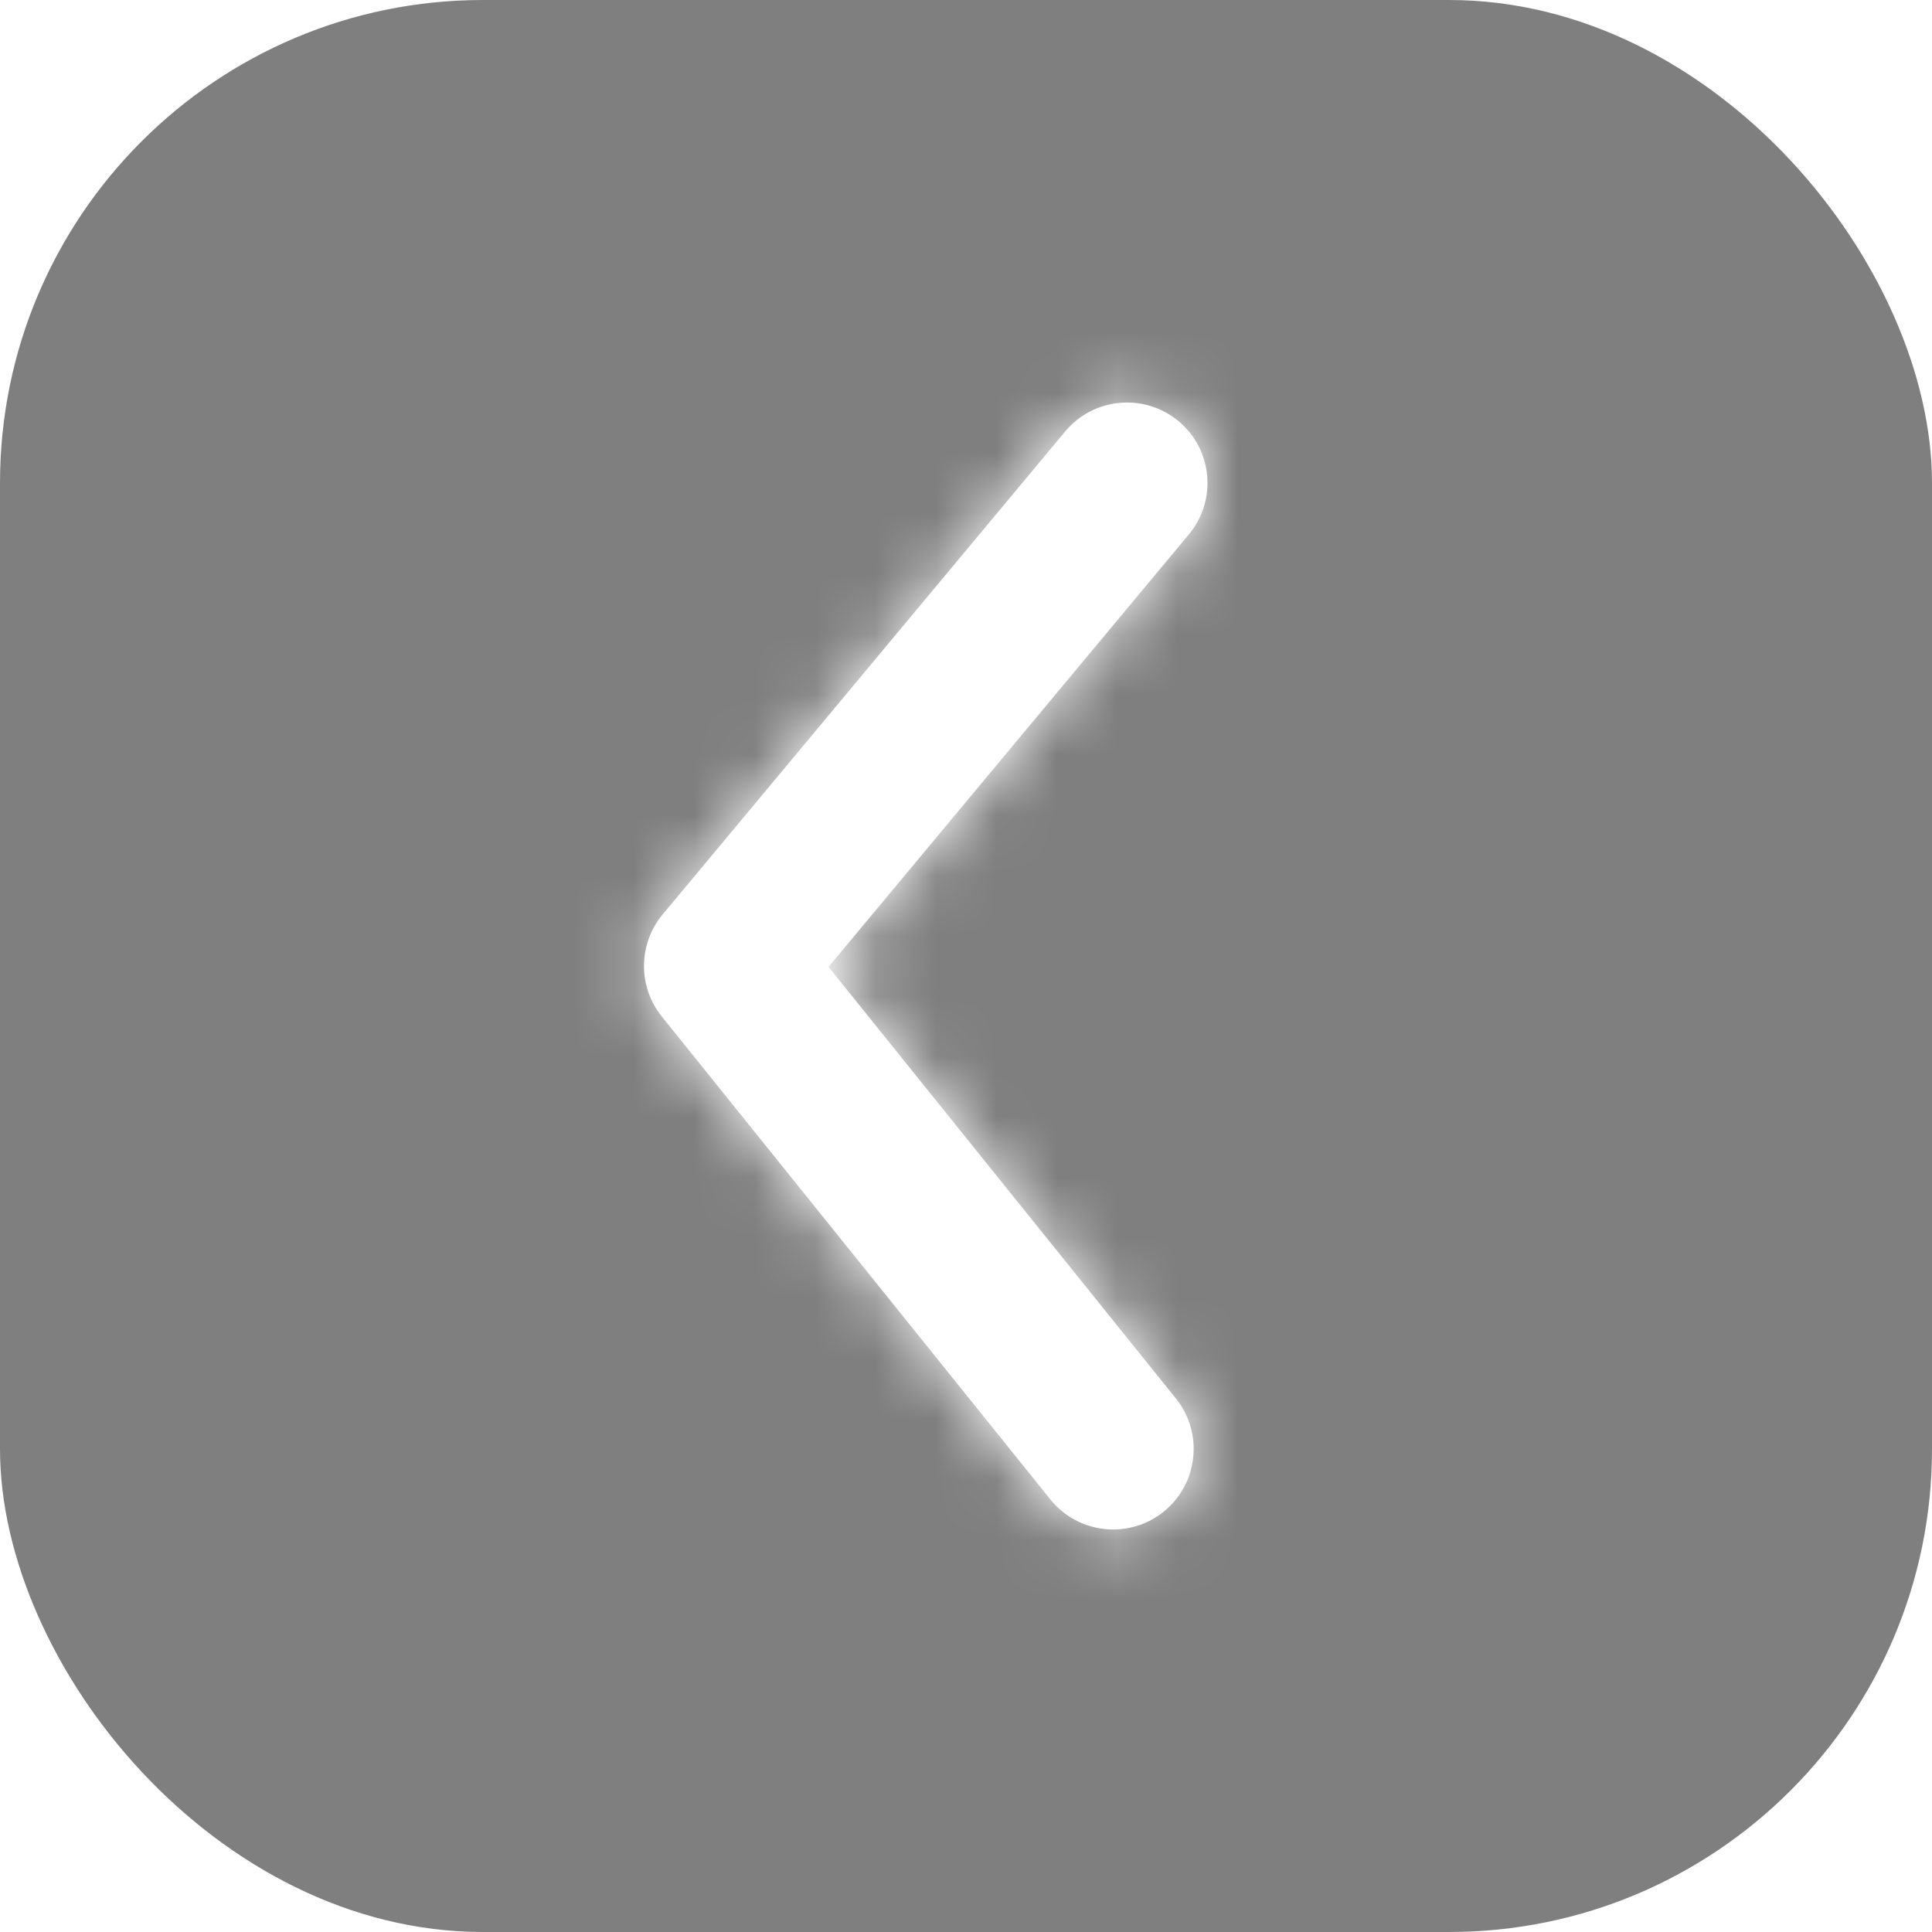 <svg width="32" height="32" viewBox="0 0 32 32" fill="none" xmlns="http://www.w3.org/2000/svg">
    <g filter="url(#filter0_b_44_2504)">
        <rect width="32" height="32" rx="8" fill="black" fill-opacity="0.5"/>
        <path fill-rule="evenodd" clip-rule="evenodd" d="M18.438 25.333C18.049 25.333 17.662 25.164 17.398 24.836L10.961 16.836C10.563 16.341 10.569 15.635 10.975 15.147L17.642 7.147C18.113 6.581 18.954 6.505 19.521 6.976C20.086 7.447 20.162 8.288 19.69 8.853L13.723 16.015L19.477 23.164C19.938 23.737 19.847 24.577 19.273 25.039C19.027 25.237 18.731 25.333 18.438 25.333" fill="white"/>
        <mask id="mask0_44_2504" style="mask-type:luminance" maskUnits="userSpaceOnUse" x="10" y="6" width="10" height="20">
            <path fill-rule="evenodd" clip-rule="evenodd" d="M18.438 25.333C18.049 25.333 17.662 25.164 17.398 24.836L10.961 16.836C10.563 16.341 10.569 15.635 10.975 15.147L17.642 7.147C18.113 6.581 18.954 6.505 19.521 6.976C20.086 7.447 20.162 8.288 19.69 8.853L13.723 16.015L19.477 23.164C19.938 23.737 19.847 24.577 19.273 25.039C19.027 25.237 18.731 25.333 18.438 25.333" fill="white"/>
        </mask>
        <g mask="url(#mask0_44_2504)">
            <rect width="32" height="32" fill="white"/>
        </g>
    </g>
    <defs>
        <filter id="filter0_b_44_2504" x="-3" y="-3" width="38" height="38" filterUnits="userSpaceOnUse" color-interpolation-filters="sRGB">
            <feFlood flood-opacity="0" result="BackgroundImageFix"/>
            <feGaussianBlur in="BackgroundImageFix" stdDeviation="1.5"/>
            <feComposite in2="SourceAlpha" operator="in" result="effect1_backgroundBlur_44_2504"/>
            <feBlend mode="normal" in="SourceGraphic" in2="effect1_backgroundBlur_44_2504" result="shape"/>
        </filter>
    </defs>
</svg>
